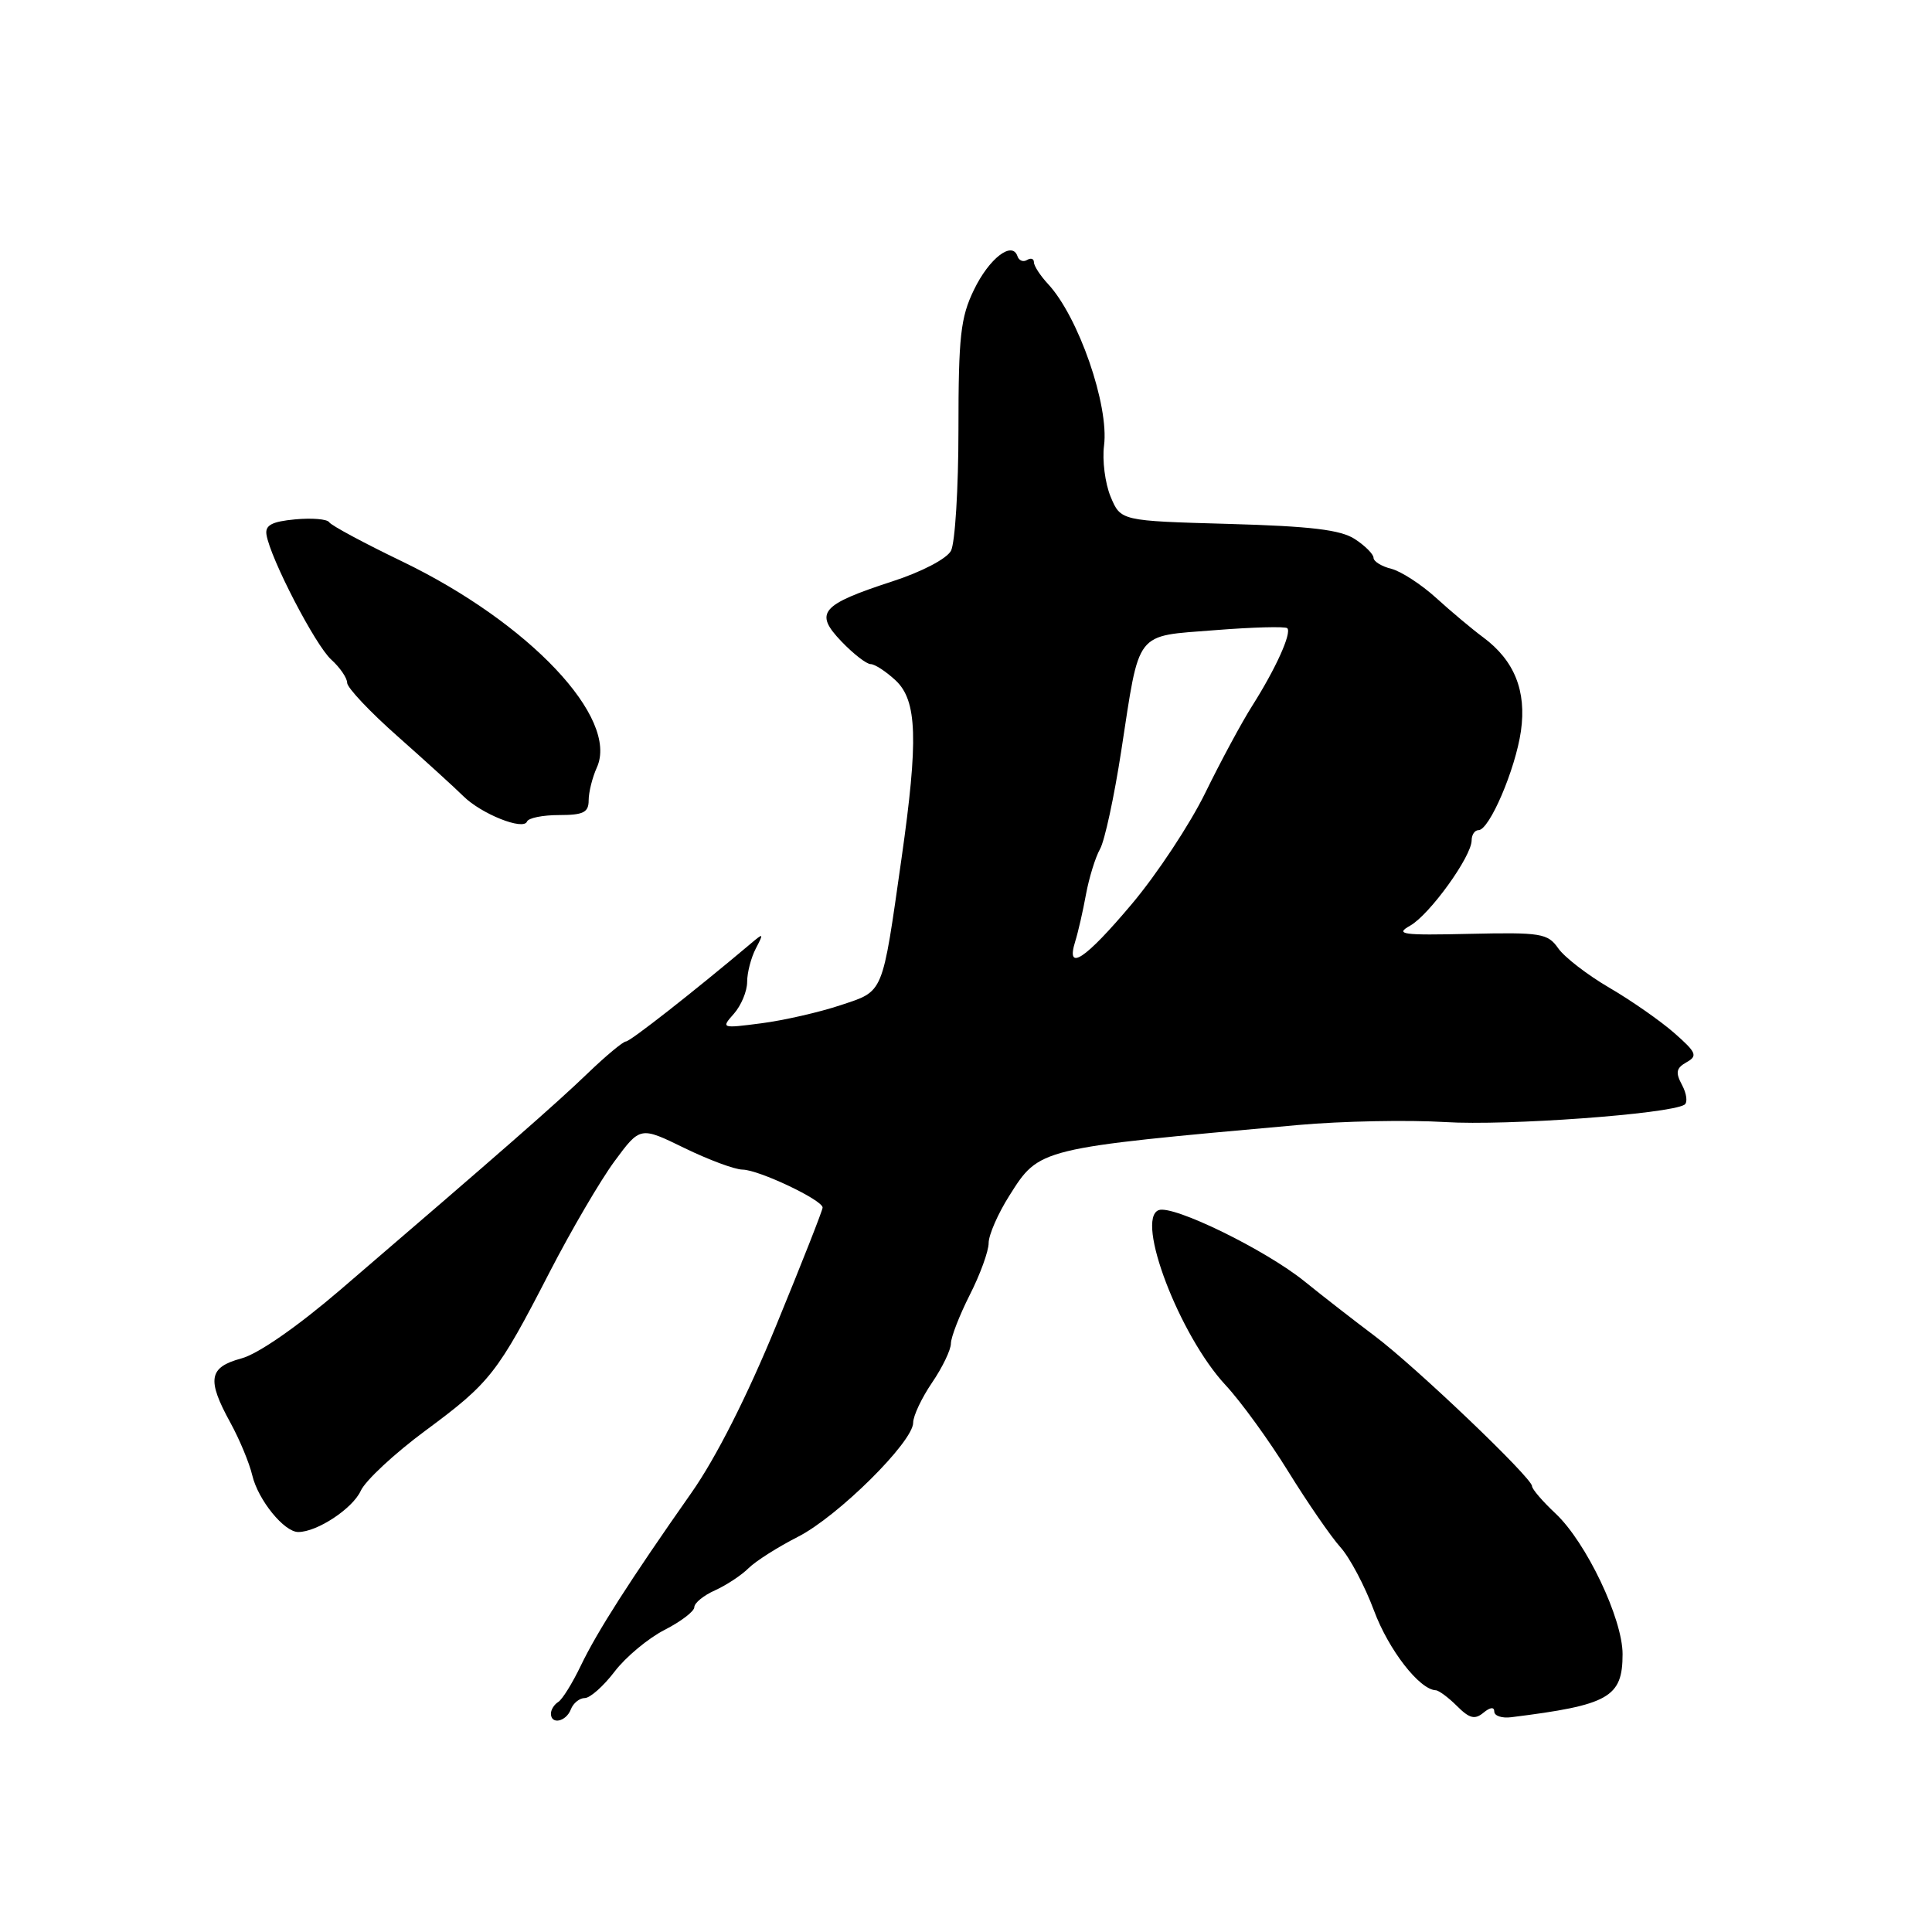 <?xml version="1.0" encoding="UTF-8" standalone="no"?>
<!DOCTYPE svg PUBLIC "-//W3C//DTD SVG 1.1//EN" "http://www.w3.org/Graphics/SVG/1.1/DTD/svg11.dtd" >
<svg xmlns="http://www.w3.org/2000/svg" xmlns:xlink="http://www.w3.org/1999/xlink" version="1.1" viewBox="0 0 256 256">
 <g >
 <path fill="currentColor"
d=" M 75.64 226.50 C 75.95 225.68 76.79 225.00 77.49 225.00 C 78.19 225.00 79.97 223.42 81.44 221.49 C 82.91 219.56 85.89 217.08 88.06 215.97 C 90.23 214.86 92.00 213.51 92.00 212.96 C 92.00 212.41 93.23 211.40 94.74 210.73 C 96.24 210.05 98.25 208.73 99.20 207.78 C 100.15 206.84 103.09 204.98 105.72 203.64 C 110.99 200.97 121.00 191.06 121.00 188.51 C 121.00 187.62 122.12 185.24 123.50 183.21 C 124.88 181.19 126.00 178.85 126.00 178.02 C 126.01 177.18 127.13 174.29 128.50 171.58 C 129.88 168.87 131.00 165.78 131.00 164.71 C 131.00 163.64 132.24 160.80 133.75 158.42 C 137.74 152.11 137.50 152.17 172.00 149.07 C 177.78 148.55 186.55 148.38 191.50 148.68 C 199.61 149.19 221.19 147.62 223.20 146.38 C 223.64 146.10 223.50 144.94 222.89 143.79 C 221.98 142.10 222.10 141.53 223.48 140.75 C 224.98 139.91 224.79 139.46 221.84 136.87 C 220.00 135.26 216.13 132.56 213.23 130.87 C 210.34 129.18 207.29 126.83 206.47 125.65 C 205.08 123.67 204.20 123.53 194.73 123.74 C 185.77 123.95 184.79 123.81 186.86 122.65 C 189.45 121.18 195.00 113.48 195.00 111.35 C 195.00 110.61 195.41 110.00 195.91 110.00 C 197.35 110.00 200.80 101.95 201.53 96.88 C 202.29 91.55 200.67 87.52 196.53 84.45 C 195.08 83.38 192.28 81.03 190.30 79.23 C 188.33 77.44 185.65 75.70 184.36 75.37 C 183.06 75.05 182.00 74.39 182.00 73.91 C 182.00 73.44 180.89 72.32 179.54 71.44 C 177.66 70.20 173.73 69.73 162.79 69.42 C 148.50 69.02 148.50 69.02 147.16 65.81 C 146.43 64.04 146.04 61.00 146.29 59.05 C 146.98 53.73 142.90 41.95 138.86 37.62 C 137.84 36.52 137.00 35.23 137.00 34.75 C 137.00 34.27 136.59 34.14 136.09 34.45 C 135.58 34.76 135.01 34.53 134.82 33.95 C 134.12 31.87 131.06 34.24 129.05 38.41 C 127.28 42.06 127.00 44.57 127.00 56.88 C 127.00 64.72 126.55 71.96 126.01 72.98 C 125.45 74.04 122.12 75.78 118.26 77.03 C 108.75 80.13 107.85 81.19 111.49 84.99 C 113.07 86.64 114.82 88.00 115.37 88.00 C 115.92 88.00 117.41 88.98 118.69 90.17 C 121.53 92.85 121.70 98.00 119.46 113.72 C 116.85 132.02 117.17 131.26 111.36 133.20 C 108.56 134.13 103.85 135.21 100.89 135.59 C 95.58 136.28 95.53 136.26 97.25 134.32 C 98.21 133.23 99.00 131.34 99.00 130.11 C 99.00 128.88 99.52 126.89 100.15 125.68 C 101.23 123.61 101.19 123.58 99.40 125.10 C 91.87 131.44 83.50 138.00 82.94 138.00 C 82.57 138.00 80.27 139.91 77.84 142.25 C 73.65 146.28 66.57 152.48 45.07 170.93 C 39.36 175.82 34.19 179.41 31.98 180.00 C 27.66 181.17 27.38 182.78 30.52 188.50 C 31.73 190.70 33.04 193.85 33.43 195.50 C 34.21 198.77 37.65 203.00 39.52 203.00 C 42.02 203.00 46.72 199.90 47.80 197.54 C 48.42 196.18 52.28 192.59 56.38 189.56 C 64.96 183.21 65.91 182.00 72.86 168.50 C 75.70 163.00 79.55 156.42 81.42 153.88 C 84.83 149.26 84.83 149.26 90.67 152.11 C 93.87 153.67 97.35 154.97 98.39 154.98 C 100.54 155.00 109.00 159.01 109.00 160.01 C 109.00 160.37 106.24 167.38 102.87 175.58 C 99.01 185.00 94.86 193.19 91.62 197.80 C 83.45 209.44 79.13 216.19 76.96 220.71 C 75.85 223.02 74.51 225.19 73.97 225.52 C 73.44 225.85 73.00 226.54 73.00 227.06 C 73.00 228.57 75.01 228.14 75.64 226.50 Z  M 198.00 226.79 C 198.00 227.36 199.01 227.70 200.25 227.54 C 213.19 225.93 215.00 224.91 215.00 219.18 C 215.00 214.48 210.18 204.37 206.13 200.56 C 204.41 198.95 203.00 197.31 203.00 196.92 C 203.00 195.82 187.58 181.10 182.15 177.02 C 179.46 175.00 175.28 171.75 172.87 169.80 C 167.68 165.60 155.43 159.62 153.53 160.35 C 150.40 161.55 156.29 176.97 162.38 183.52 C 164.42 185.71 168.17 190.88 170.71 195.00 C 173.26 199.12 176.36 203.62 177.60 205.00 C 178.85 206.38 180.85 210.16 182.06 213.41 C 184.00 218.62 188.08 223.88 190.25 223.97 C 190.66 223.99 191.93 224.93 193.07 226.07 C 194.71 227.71 195.43 227.89 196.57 226.94 C 197.45 226.21 198.00 226.15 198.00 226.79 Z  M 74.08 108.00 C 77.30 108.00 78.00 107.65 78.00 106.05 C 78.00 104.97 78.49 103.02 79.08 101.71 C 82.07 95.17 70.14 82.53 53.30 74.40 C 48.23 71.96 43.88 69.62 43.62 69.20 C 43.36 68.78 41.33 68.61 39.10 68.82 C 36.01 69.11 35.11 69.60 35.31 70.85 C 35.82 74.00 41.79 85.51 43.89 87.40 C 45.05 88.45 46.00 89.84 46.00 90.48 C 46.00 91.12 49.01 94.32 52.69 97.57 C 56.37 100.83 60.29 104.40 61.40 105.50 C 63.79 107.86 69.36 110.08 69.83 108.86 C 70.02 108.38 71.93 108.00 74.08 108.00 Z  M 142.47 124.75 C 142.86 123.51 143.50 120.70 143.90 118.50 C 144.31 116.30 145.14 113.60 145.76 112.50 C 146.38 111.40 147.64 105.55 148.57 99.50 C 151.06 83.33 150.26 84.35 160.99 83.50 C 166.01 83.10 170.32 82.99 170.57 83.24 C 171.19 83.86 169.04 88.61 165.94 93.50 C 164.54 95.70 161.74 100.90 159.71 105.05 C 157.68 109.20 153.30 115.84 149.96 119.80 C 143.78 127.14 141.19 128.86 142.47 124.75 Z "/>
</g>
</svg>